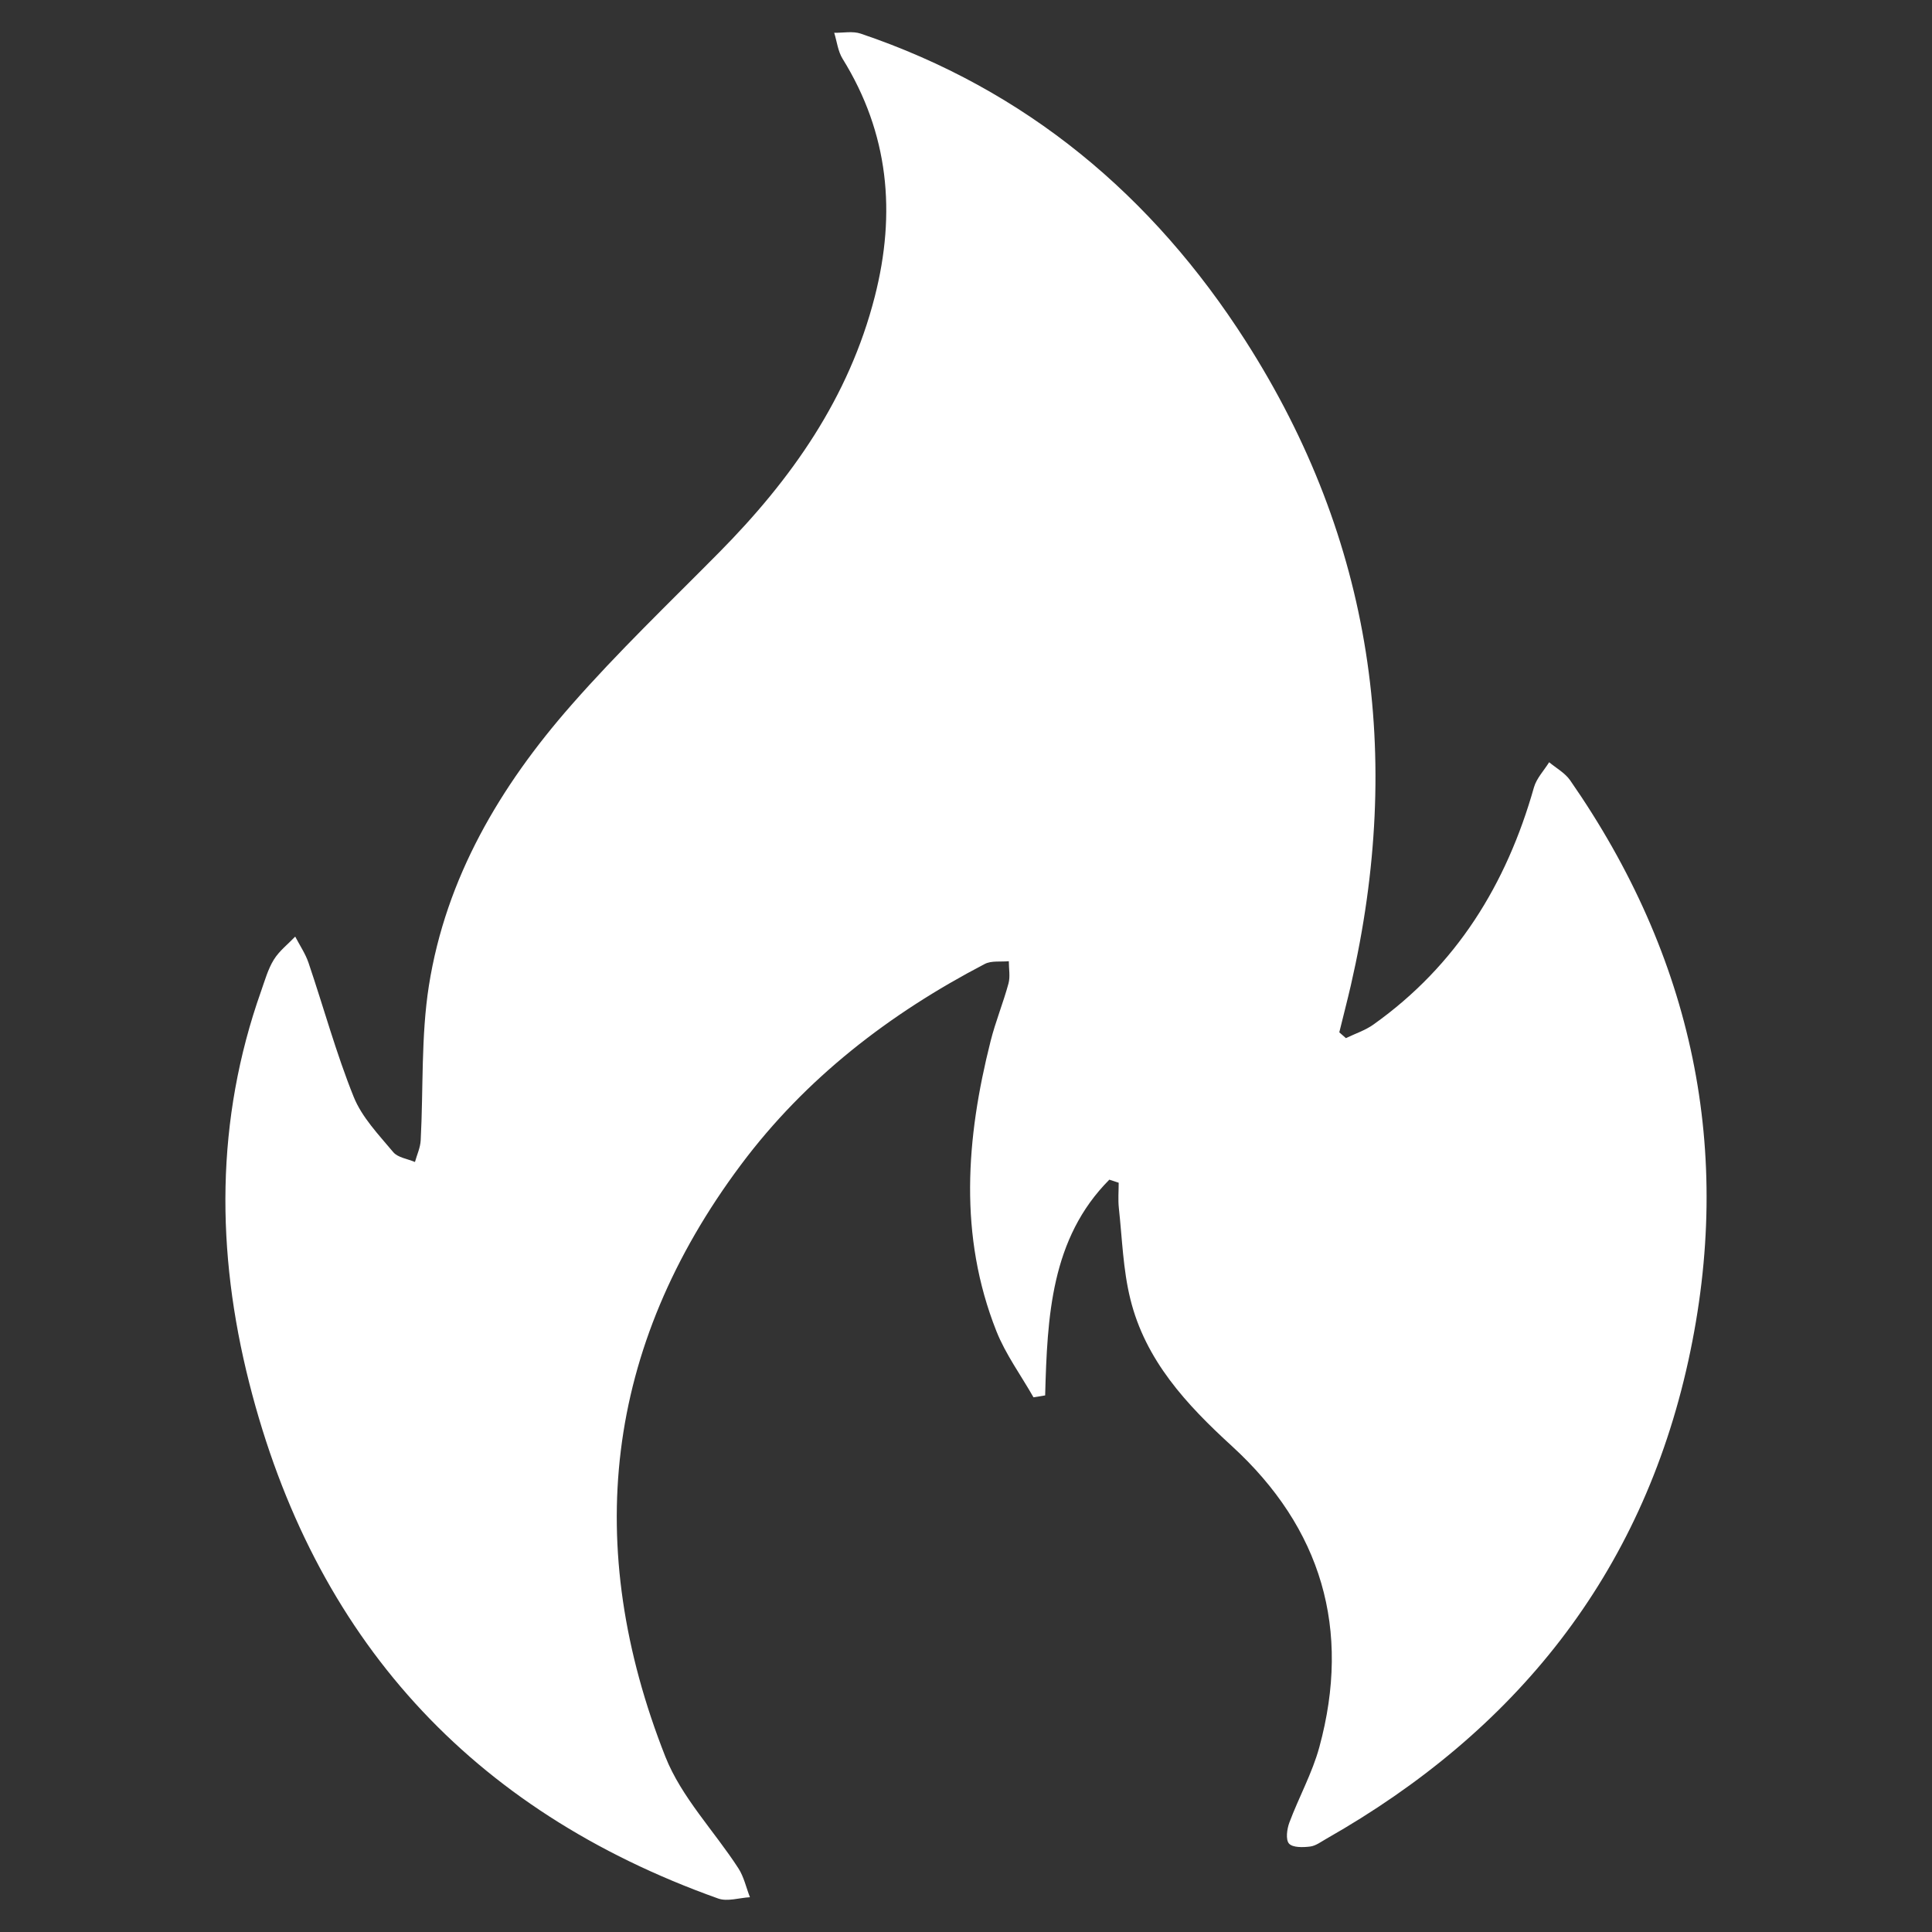 <svg width="60" height="60" viewBox="0 0 60 60" fill="none" xmlns="http://www.w3.org/2000/svg">
<rect x="0" y="0" width="60" height="60" fill="#333333" stroke="none"/>
<path d="M34.454 36.633C32.634 38.462 32.525 40.892 32.458 43.336C32.337 43.356 32.217 43.375 32.096 43.395C31.708 42.711 31.23 42.062 30.943 41.338C29.768 38.372 30.003 35.353 30.762 32.34C30.914 31.733 31.155 31.149 31.319 30.545C31.378 30.329 31.329 30.084 31.33 29.851C31.079 29.876 30.788 29.828 30.58 29.938C27.621 31.482 25.019 33.485 23.011 36.172C18.769 41.846 18.088 48.029 20.664 54.557C21.161 55.813 22.179 56.86 22.93 58.02C23.104 58.287 23.172 58.619 23.29 58.92C22.96 58.938 22.591 59.063 22.303 58.96C14.608 56.217 9.745 50.857 7.74 42.947C6.709 38.876 6.687 34.797 8.108 30.782C8.226 30.448 8.322 30.097 8.505 29.802C8.673 29.53 8.943 29.323 9.168 29.087C9.309 29.359 9.485 29.616 9.582 29.902C10.052 31.289 10.438 32.708 10.984 34.064C11.239 34.699 11.76 35.239 12.211 35.779C12.353 35.951 12.657 35.988 12.887 36.087C12.949 35.862 13.054 35.64 13.065 35.412C13.15 33.811 13.072 32.184 13.32 30.609C13.85 27.255 15.534 24.414 17.738 21.903C19.191 20.245 20.79 18.717 22.341 17.148C24.577 14.886 26.362 12.358 27.166 9.216C27.834 6.607 27.603 4.141 26.166 1.823C26.022 1.59 25.991 1.288 25.907 1.018C26.182 1.023 26.481 0.96 26.729 1.044C31.864 2.78 35.791 6.067 38.686 10.592C42.642 16.777 43.589 23.485 41.952 30.599C41.839 31.088 41.712 31.572 41.593 32.06L41.798 32.24C42.086 32.101 42.4 31.999 42.656 31.816C45.231 29.984 46.788 27.459 47.639 24.45C47.72 24.169 47.95 23.93 48.11 23.672C48.331 23.856 48.603 24.004 48.762 24.233C52.569 29.714 53.864 35.736 52.432 42.263C50.973 48.912 47.064 53.767 41.197 57.101C41.032 57.194 40.864 57.325 40.687 57.346C40.467 57.374 40.148 57.382 40.032 57.255C39.923 57.134 39.967 56.803 40.042 56.602C40.336 55.815 40.754 55.064 40.973 54.259C41.97 50.601 41.04 47.454 38.255 44.907C36.841 43.614 35.57 42.243 35.103 40.34C34.877 39.426 34.85 38.461 34.747 37.518C34.719 37.258 34.742 36.993 34.742 36.731L34.453 36.636L34.454 36.633Z" fill="white"/>
</svg>
